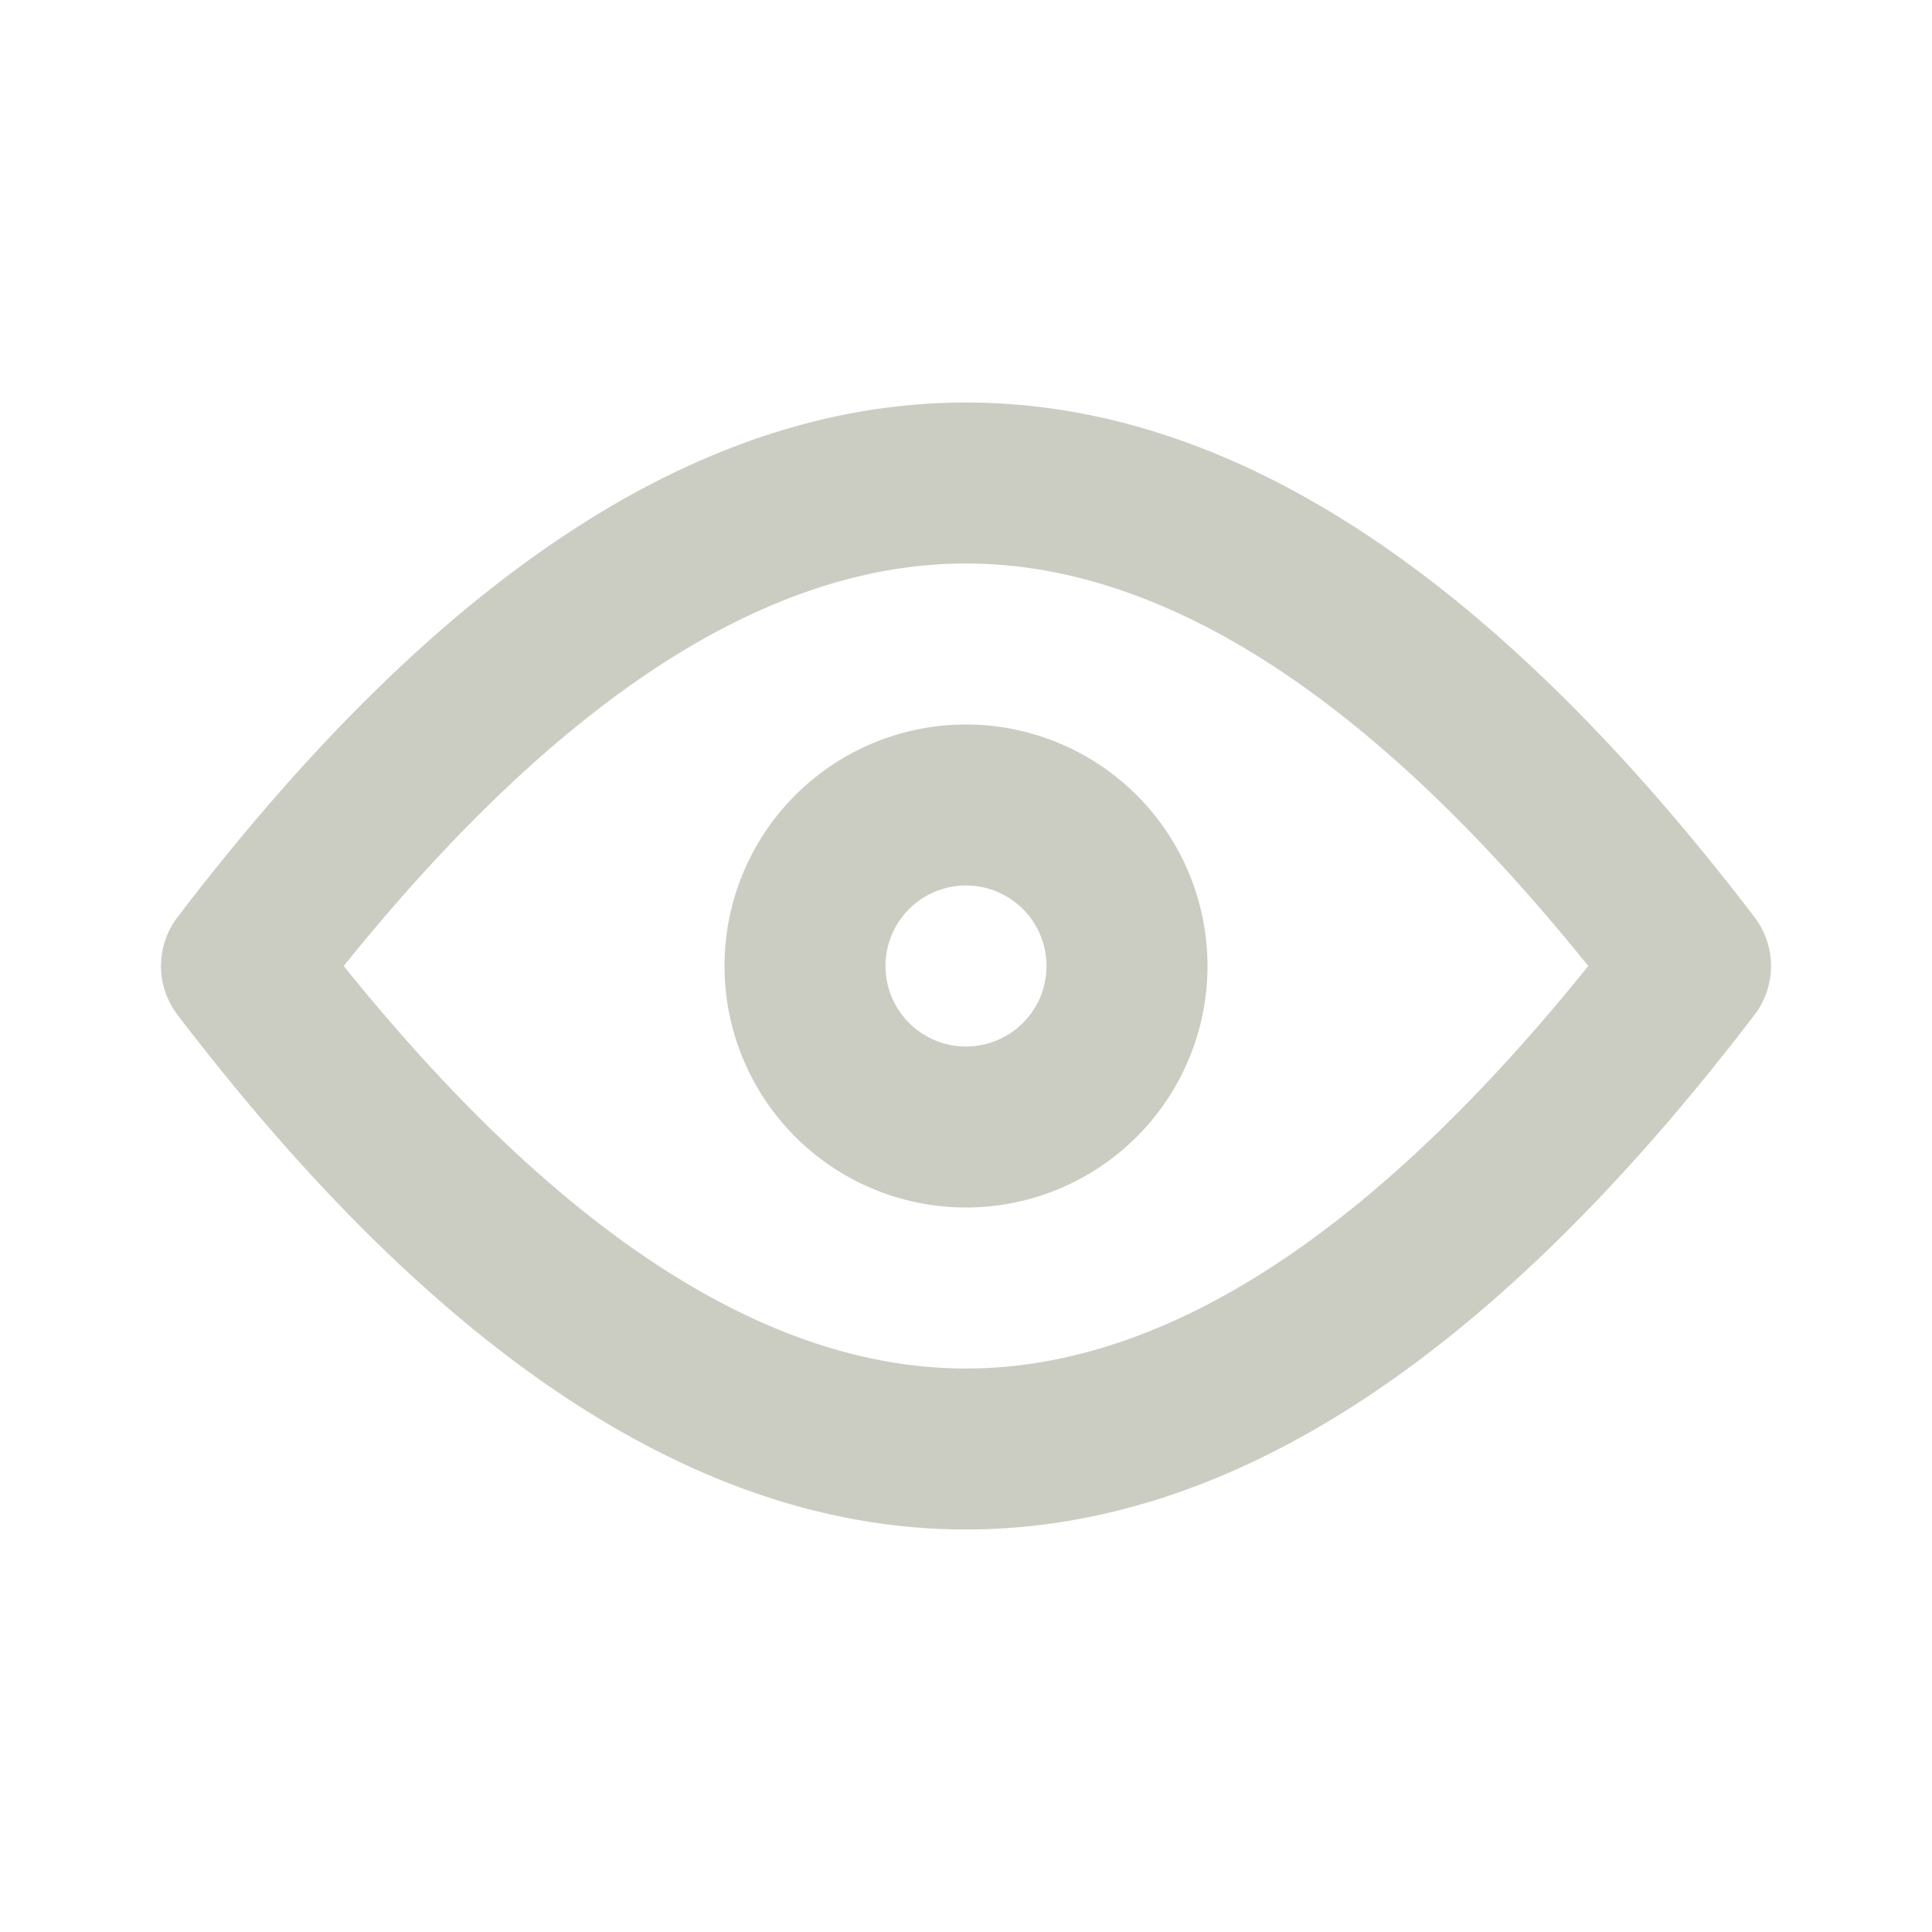 <svg width="24" height="24" fill="none" xmlns="http://www.w3.org/2000/svg"><g fill-rule="evenodd" clip-rule="evenodd" fill="#CCCDC2"><path d="M12 15a3 3 0 1 1 0-6 3 3 0 0 1 0 6zm0-2a1 1 0 1 0 0-2 1 1 0 0 0 0 2z"/><path d="M12 19c-3.315 0-6.57-2.17-9.795-6.393a1 1 0 0 1 0-1.214C5.43 7.17 8.685 5 12 5c3.315 0 6.57 2.17 9.795 6.393a1 1 0 0 1 0 1.214C18.57 16.83 15.315 19 12 19zm0-2c2.434 0 5.019-1.634 7.73-5-2.711-3.366-5.296-5-7.73-5s-5.019 1.634-7.73 5c2.711 3.366 5.296 5 7.73 5z"/></g></svg>